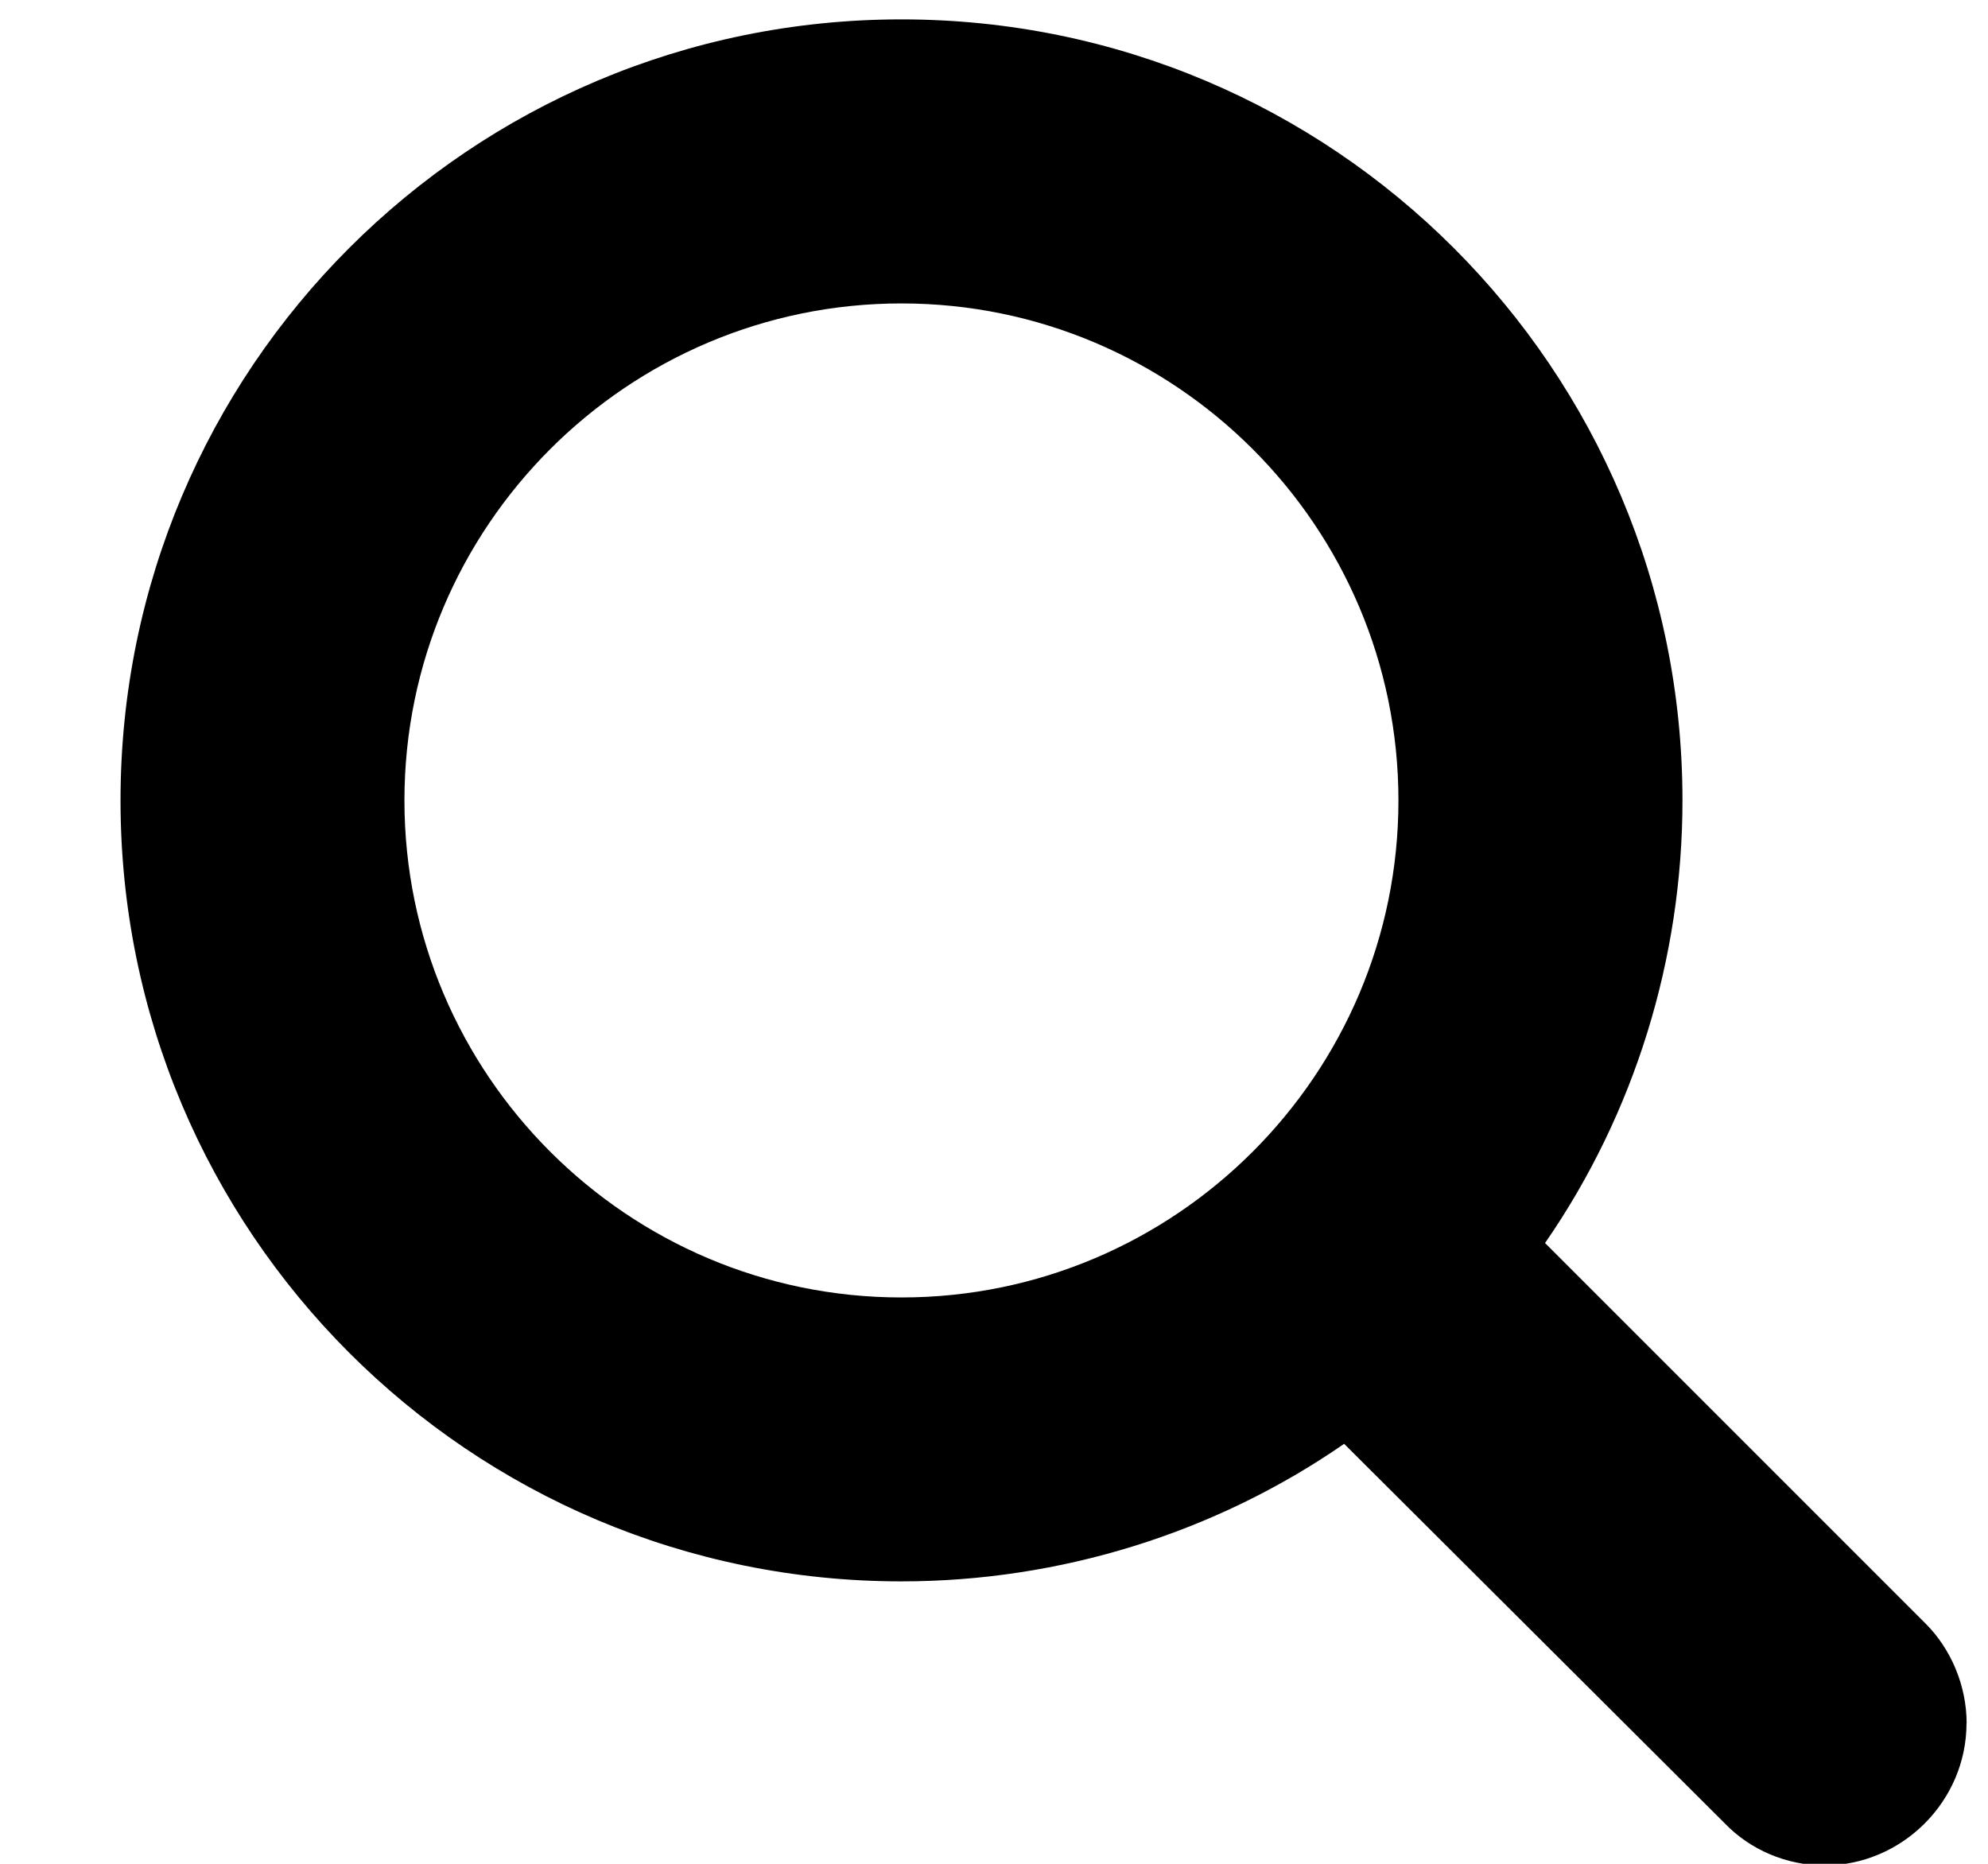 <svg xmlns="http://www.w3.org/2000/svg" viewBox="0 0 16 15">
  <path d="M11.255 6.442c0-2.206-1.794-4-4-4-2.205 0-4 1.794-4 4 0 2.205 1.795 4 4 4 2.206 0 4-1.795 4-4zm4.572 7.428c0 .625-.518 1.143-1.143 1.143-.304 0-.598-.125-.804-.34l-3.062-3.053c-1.045.723-2.295 1.107-3.563 1.107C3.782 12.727.97 9.915.97 6.442.97 2.968 3.782.156 7.255.156c3.474 0 6.286 2.812 6.286 6.286 0 1.267-.383 2.517-1.106 3.562l3.063 3.063c.205.205.33.5.33.803z"/>
</svg>

